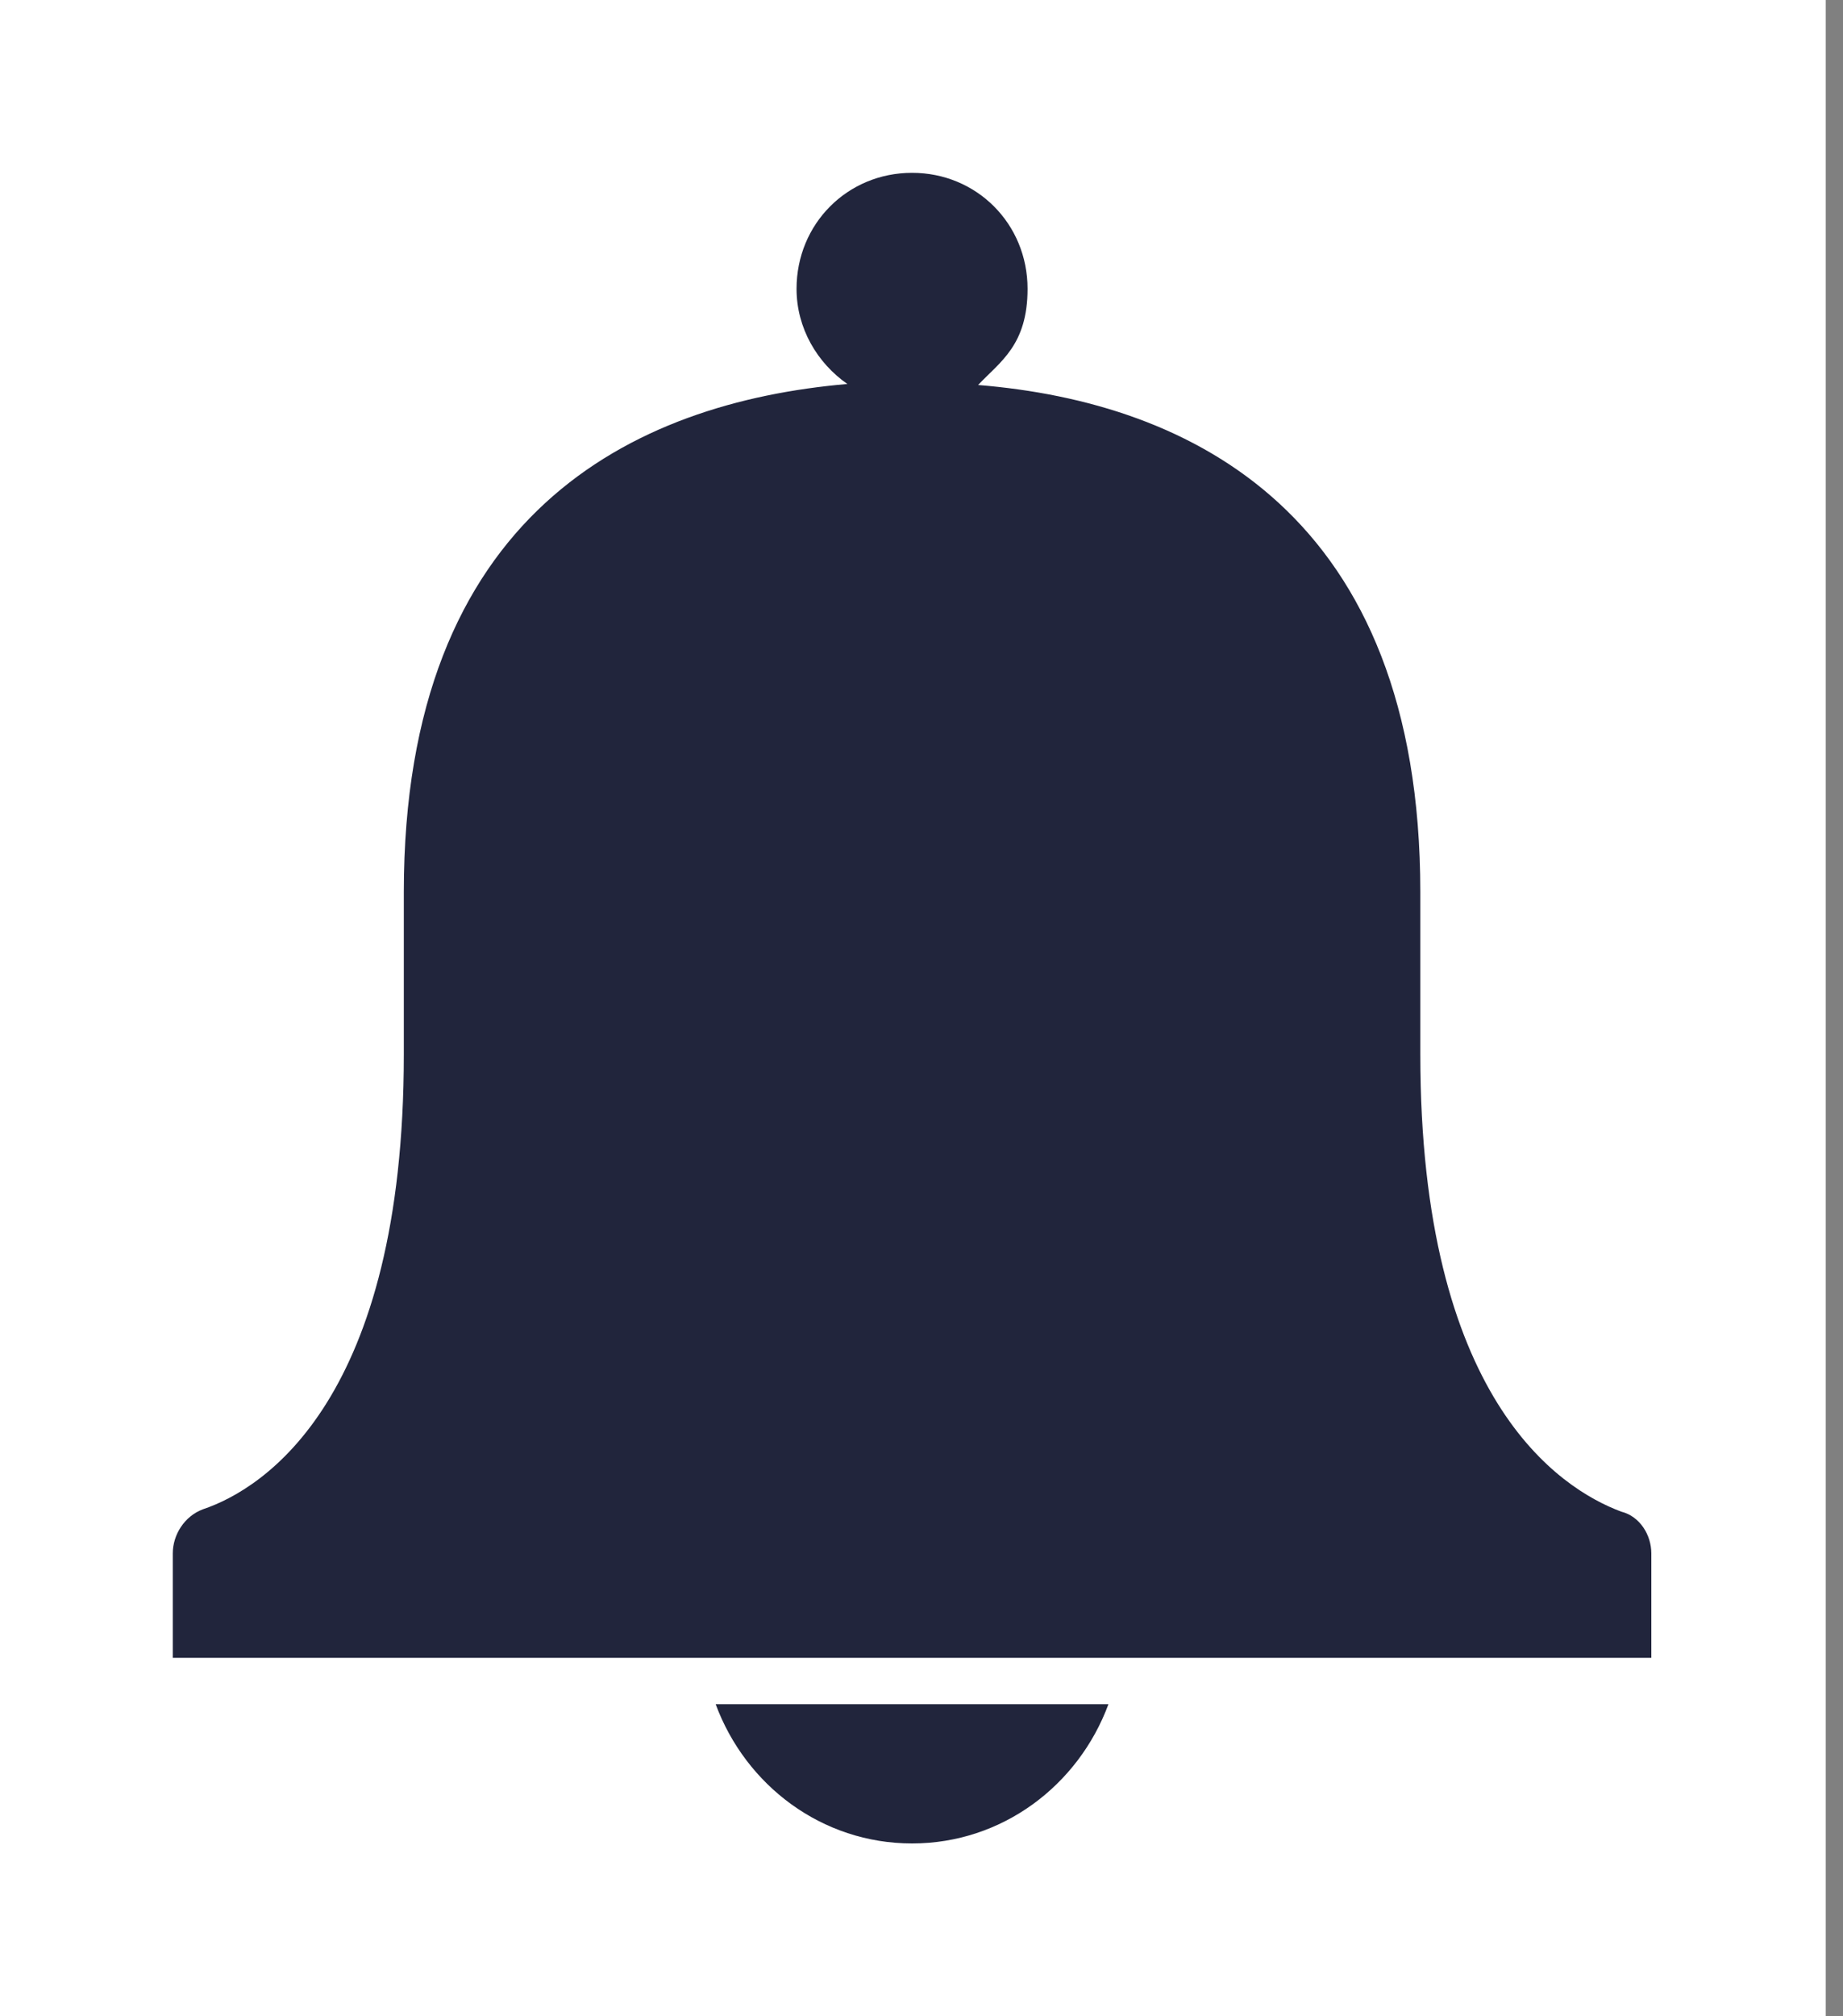 <?xml version="1.0" encoding="UTF-8"?>
<svg width="64px" height="70px" viewBox="0 0 64 70" version="1.1" xmlns="http://www.w3.org/2000/svg" xmlns:xlink="http://www.w3.org/1999/xlink">
    <rect x="0" y="0" width="64" height="70" fill="#808080" stroke="none"/>
    <!-- Generator: Sketch 54.1 (76490) - https://sketchapp.com -->
    <title>notifications</title>
    <desc>Created with Sketch.</desc>
    <g id="Page-1" stroke="none" stroke-width="1" fill="none" fill-rule="evenodd">
        <g id="notifications">
            <rect id="Rectangle-31" fill="#FFFFFF" x="0" y="0" width="63.4" height="70"></rect>
            <g id="Group" transform="translate(6, 6)" fill="#21253C" fill-rule="nonzero">
                <path d="M25.672,58 C28.801,58 31.448,55.986 32.491,53.167 L18.853,53.167 C19.896,55.986 22.543,58 25.672,58 Z" id="Shape"></path>
                <path d="M50.301,46.481 C48.135,45.675 43.322,42.533 43.322,30.611 L43.322,24.972 C43.322,11.865 35.383,7.97 27.966,7.366 C28.724,6.56 29.683,5.989 29.683,4.028 C29.683,1.772 27.918,0 25.672,0 C23.426,0 21.661,1.772 21.661,4.028 C21.661,5.397 22.383,6.606 23.426,7.331 C15.965,7.975 8.023,11.842 8.023,24.972 L8.023,30.611 C8.023,42.533 3.209,45.675 1.043,46.4 C0.401,46.642 0,47.286 0,47.931 L0,51.556 L51.344,51.556 L51.344,47.931 C51.344,47.286 50.943,46.642 50.301,46.481 Z" id="Shape"></path>
            </g>
        </g>
    </g>
</svg>